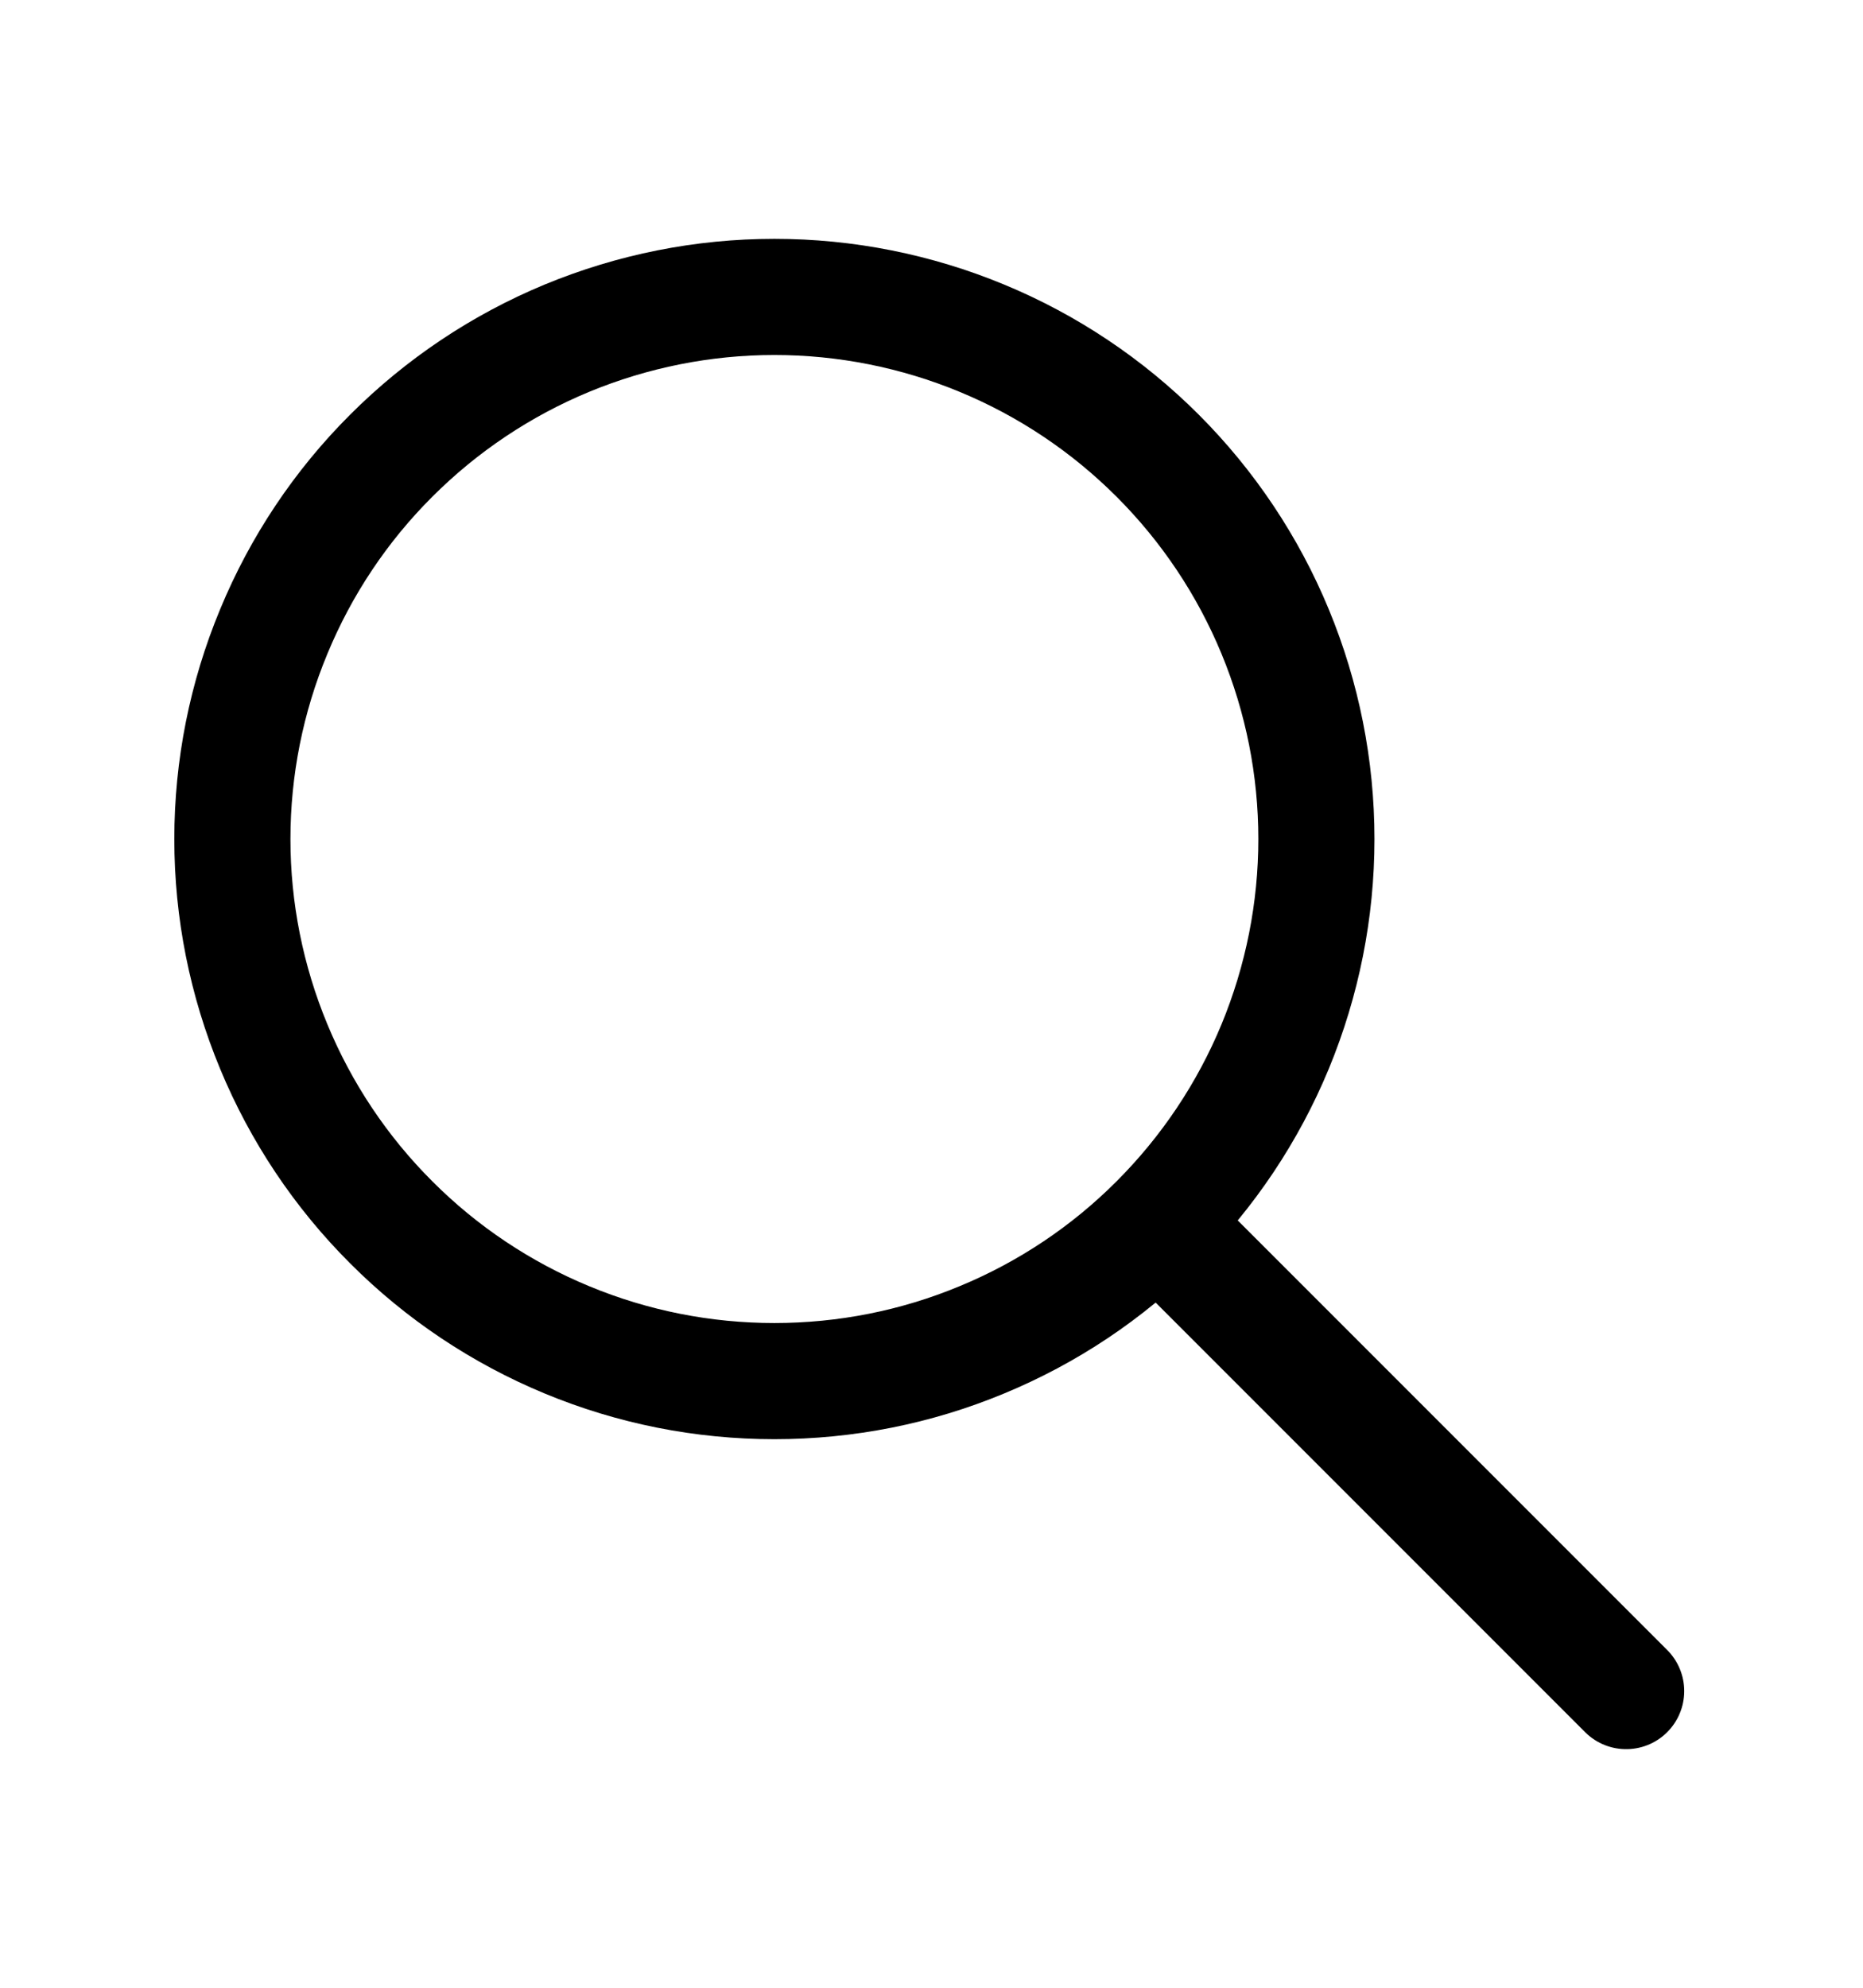 <svg width="15" height="16" viewBox="0 0 15 16" fill="none" xmlns="http://www.w3.org/2000/svg">
<path d="M1.871 6.754C1.871 7.327 1.984 7.894 2.204 8.424C2.423 8.953 2.744 9.434 3.15 9.839C3.555 10.245 4.036 10.566 4.565 10.785C5.095 11.005 5.662 11.117 6.235 11.117C6.808 11.117 7.376 11.005 7.905 10.785C8.435 10.566 8.916 10.245 9.321 9.839C9.726 9.434 10.048 8.953 10.267 8.424C10.486 7.894 10.599 7.327 10.599 6.754C10.599 6.18 10.486 5.613 10.267 5.084C10.048 4.554 9.726 4.073 9.321 3.668C8.916 3.263 8.435 2.941 7.905 2.722C7.376 2.503 6.808 2.39 6.235 2.39C5.662 2.39 5.095 2.503 4.565 2.722C4.036 2.941 3.555 3.263 3.15 3.668C2.744 4.073 2.423 4.554 2.204 5.084C1.984 5.613 1.871 6.18 1.871 6.754Z" stroke="black" stroke-width="0.935" stroke-linecap="round" stroke-linejoin="round"/>
<path d="M13.093 13.612L9.352 9.871" stroke="black" stroke-width="0.935" stroke-linecap="round" stroke-linejoin="round"/>
</svg>
